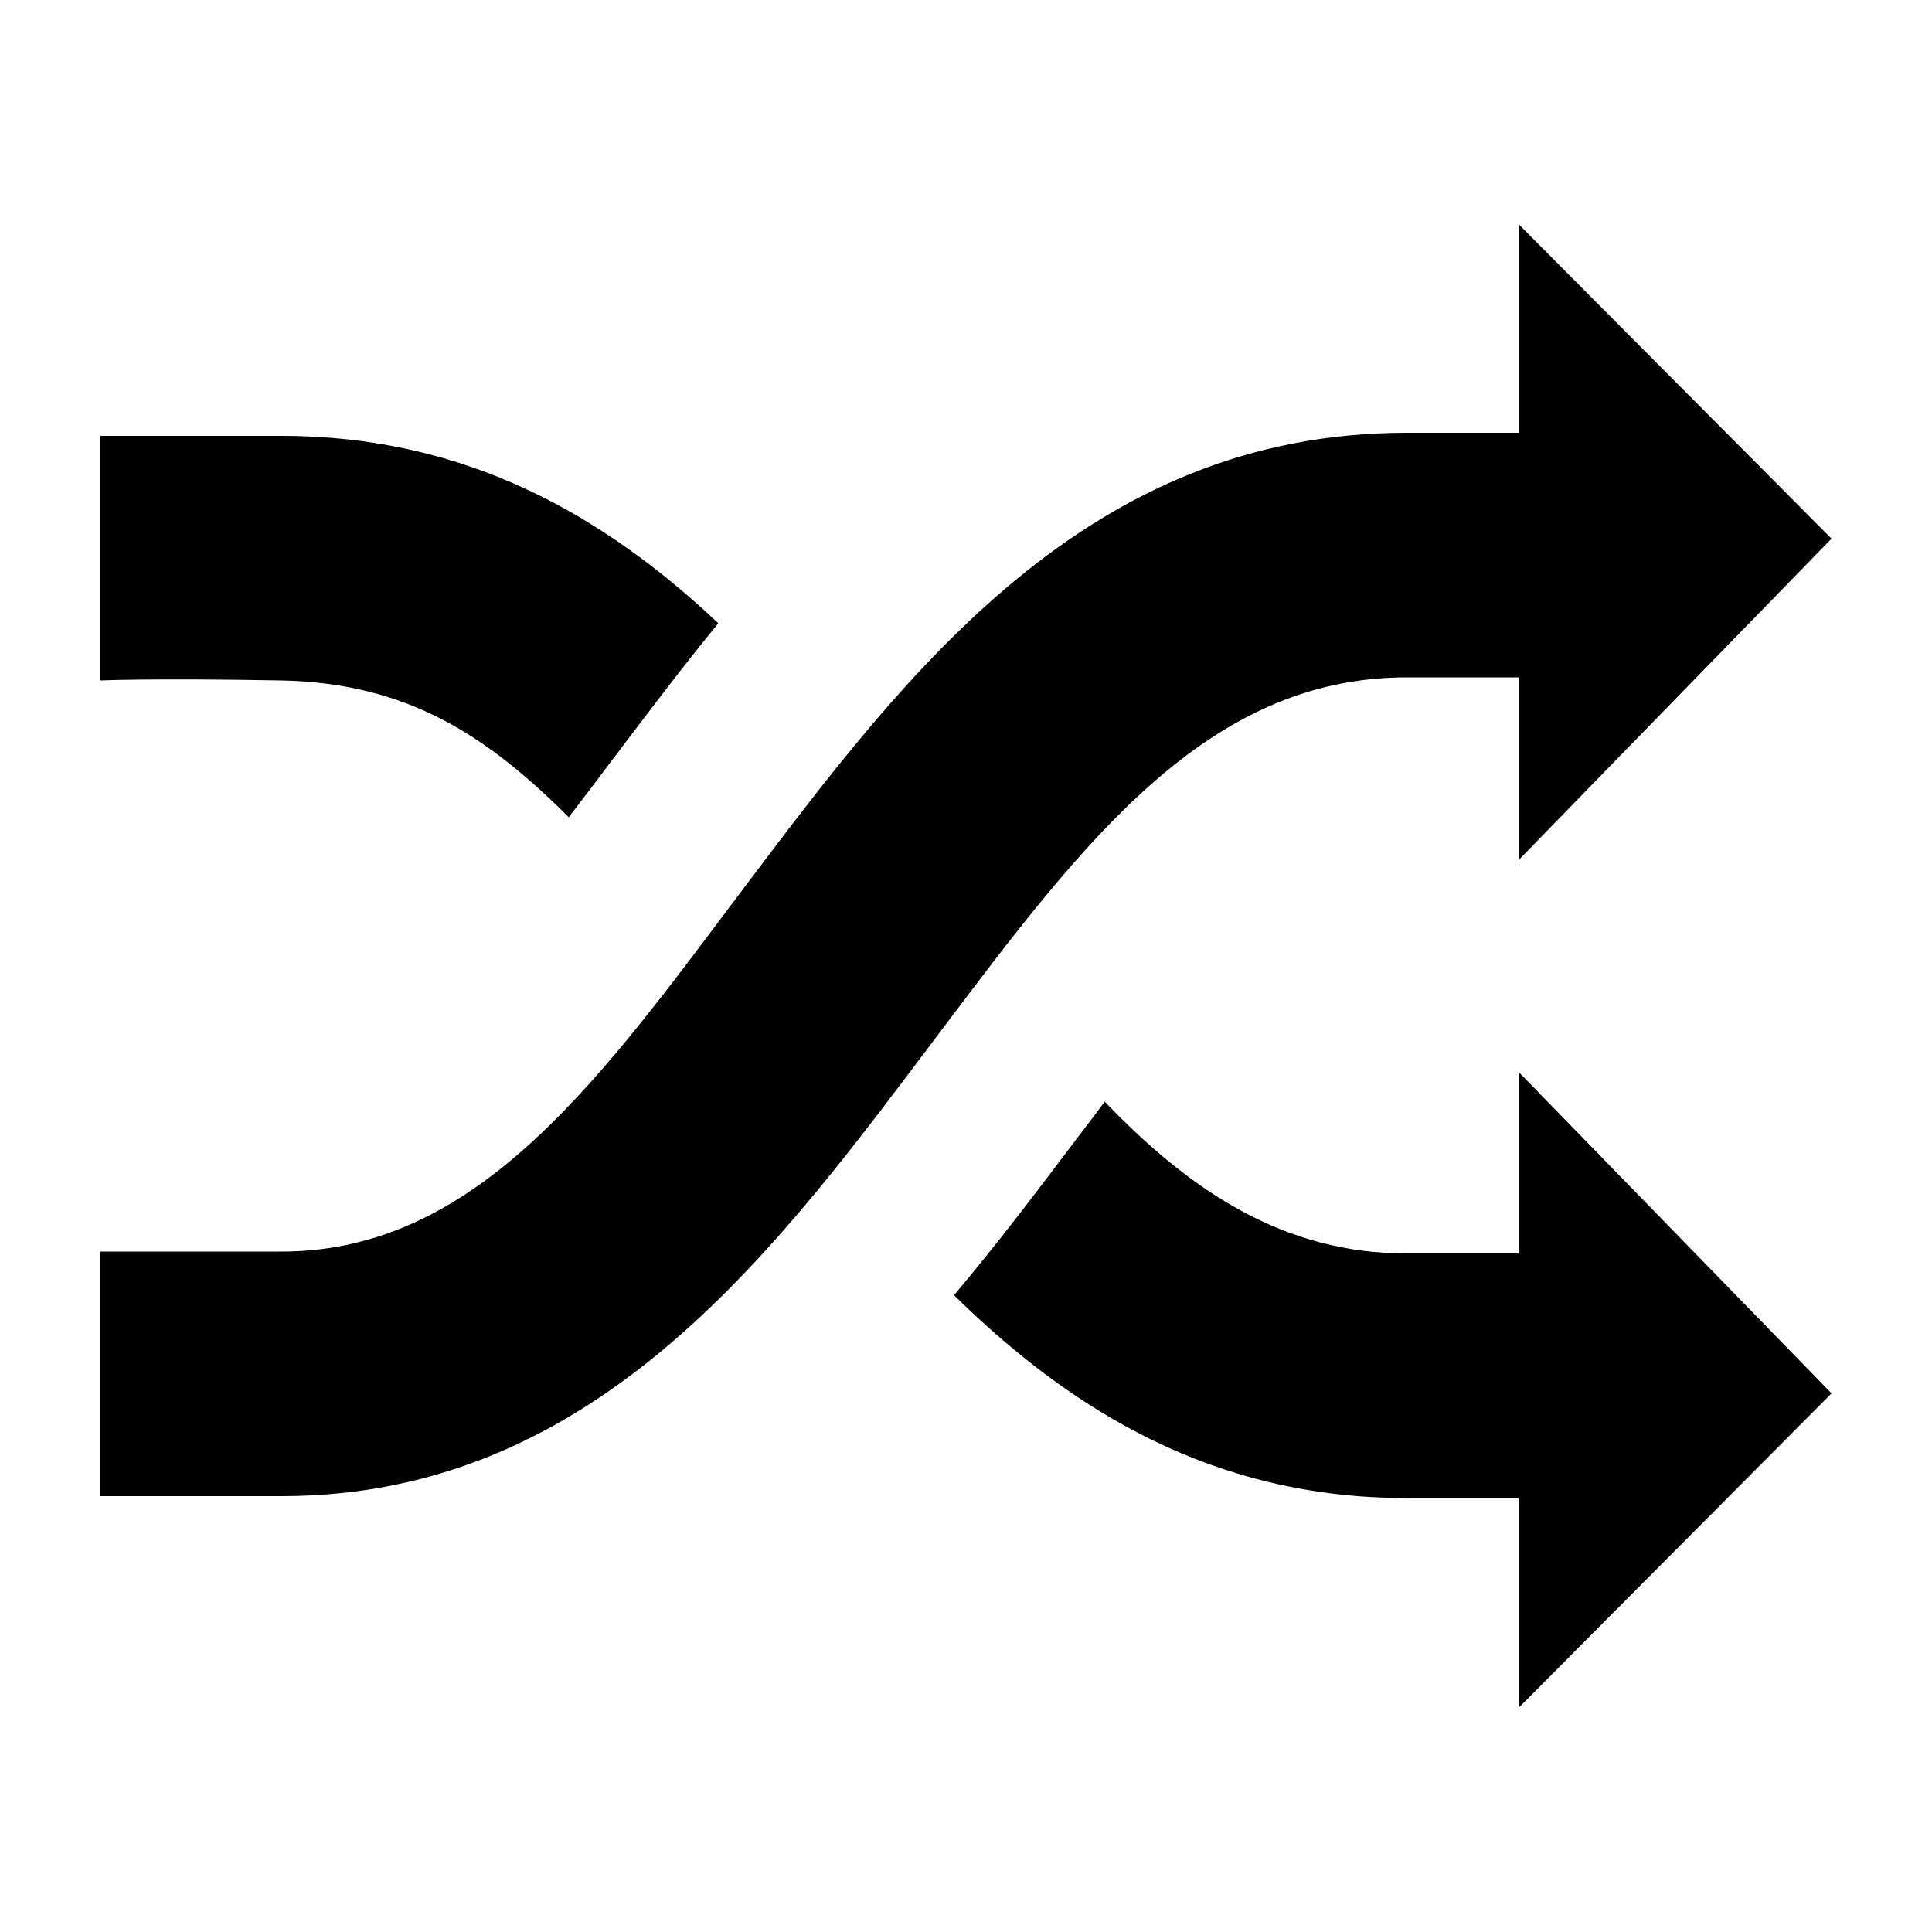 <svg id="Layer_1a" xmlns="http://www.w3.org/2000/svg" viewBox="0 0 500 500"><style>.st0{fill:#010101}</style><path class="st0" d="M364.1 175.3H393v47.3l81-83.2L393 58v54h-28.9c-82.7 0-129.4 61.9-170.6 116.5-37 49.1-69 95.4-120.6 95.4H26v63.3h46.9c82.7 0 129.4-65.8 170.6-120.4 37-49.1 68.9-91.5 120.6-91.5zm-216.9 36.2c3.5-4.6 7.1-9.3 10.7-14.1 8.8-11.6 18-23.9 28-36.1-29.6-27.9-65.3-48.5-113-48.5H26v63.3s13.3-.6 46.9 0c32.5.7 52.9 14.1 74.3 35.4zM393 324.4h-28.9c-31.5 0-55.7-15.8-78.2-39.3-2.2 3-4.5 6-6.8 9-9.9 13.1-20.5 27.2-32.2 41.1 30.4 29.9 67.2 52.5 117.2 52.5H393V442l81-81.4-81-83.2v47z"/></svg>
